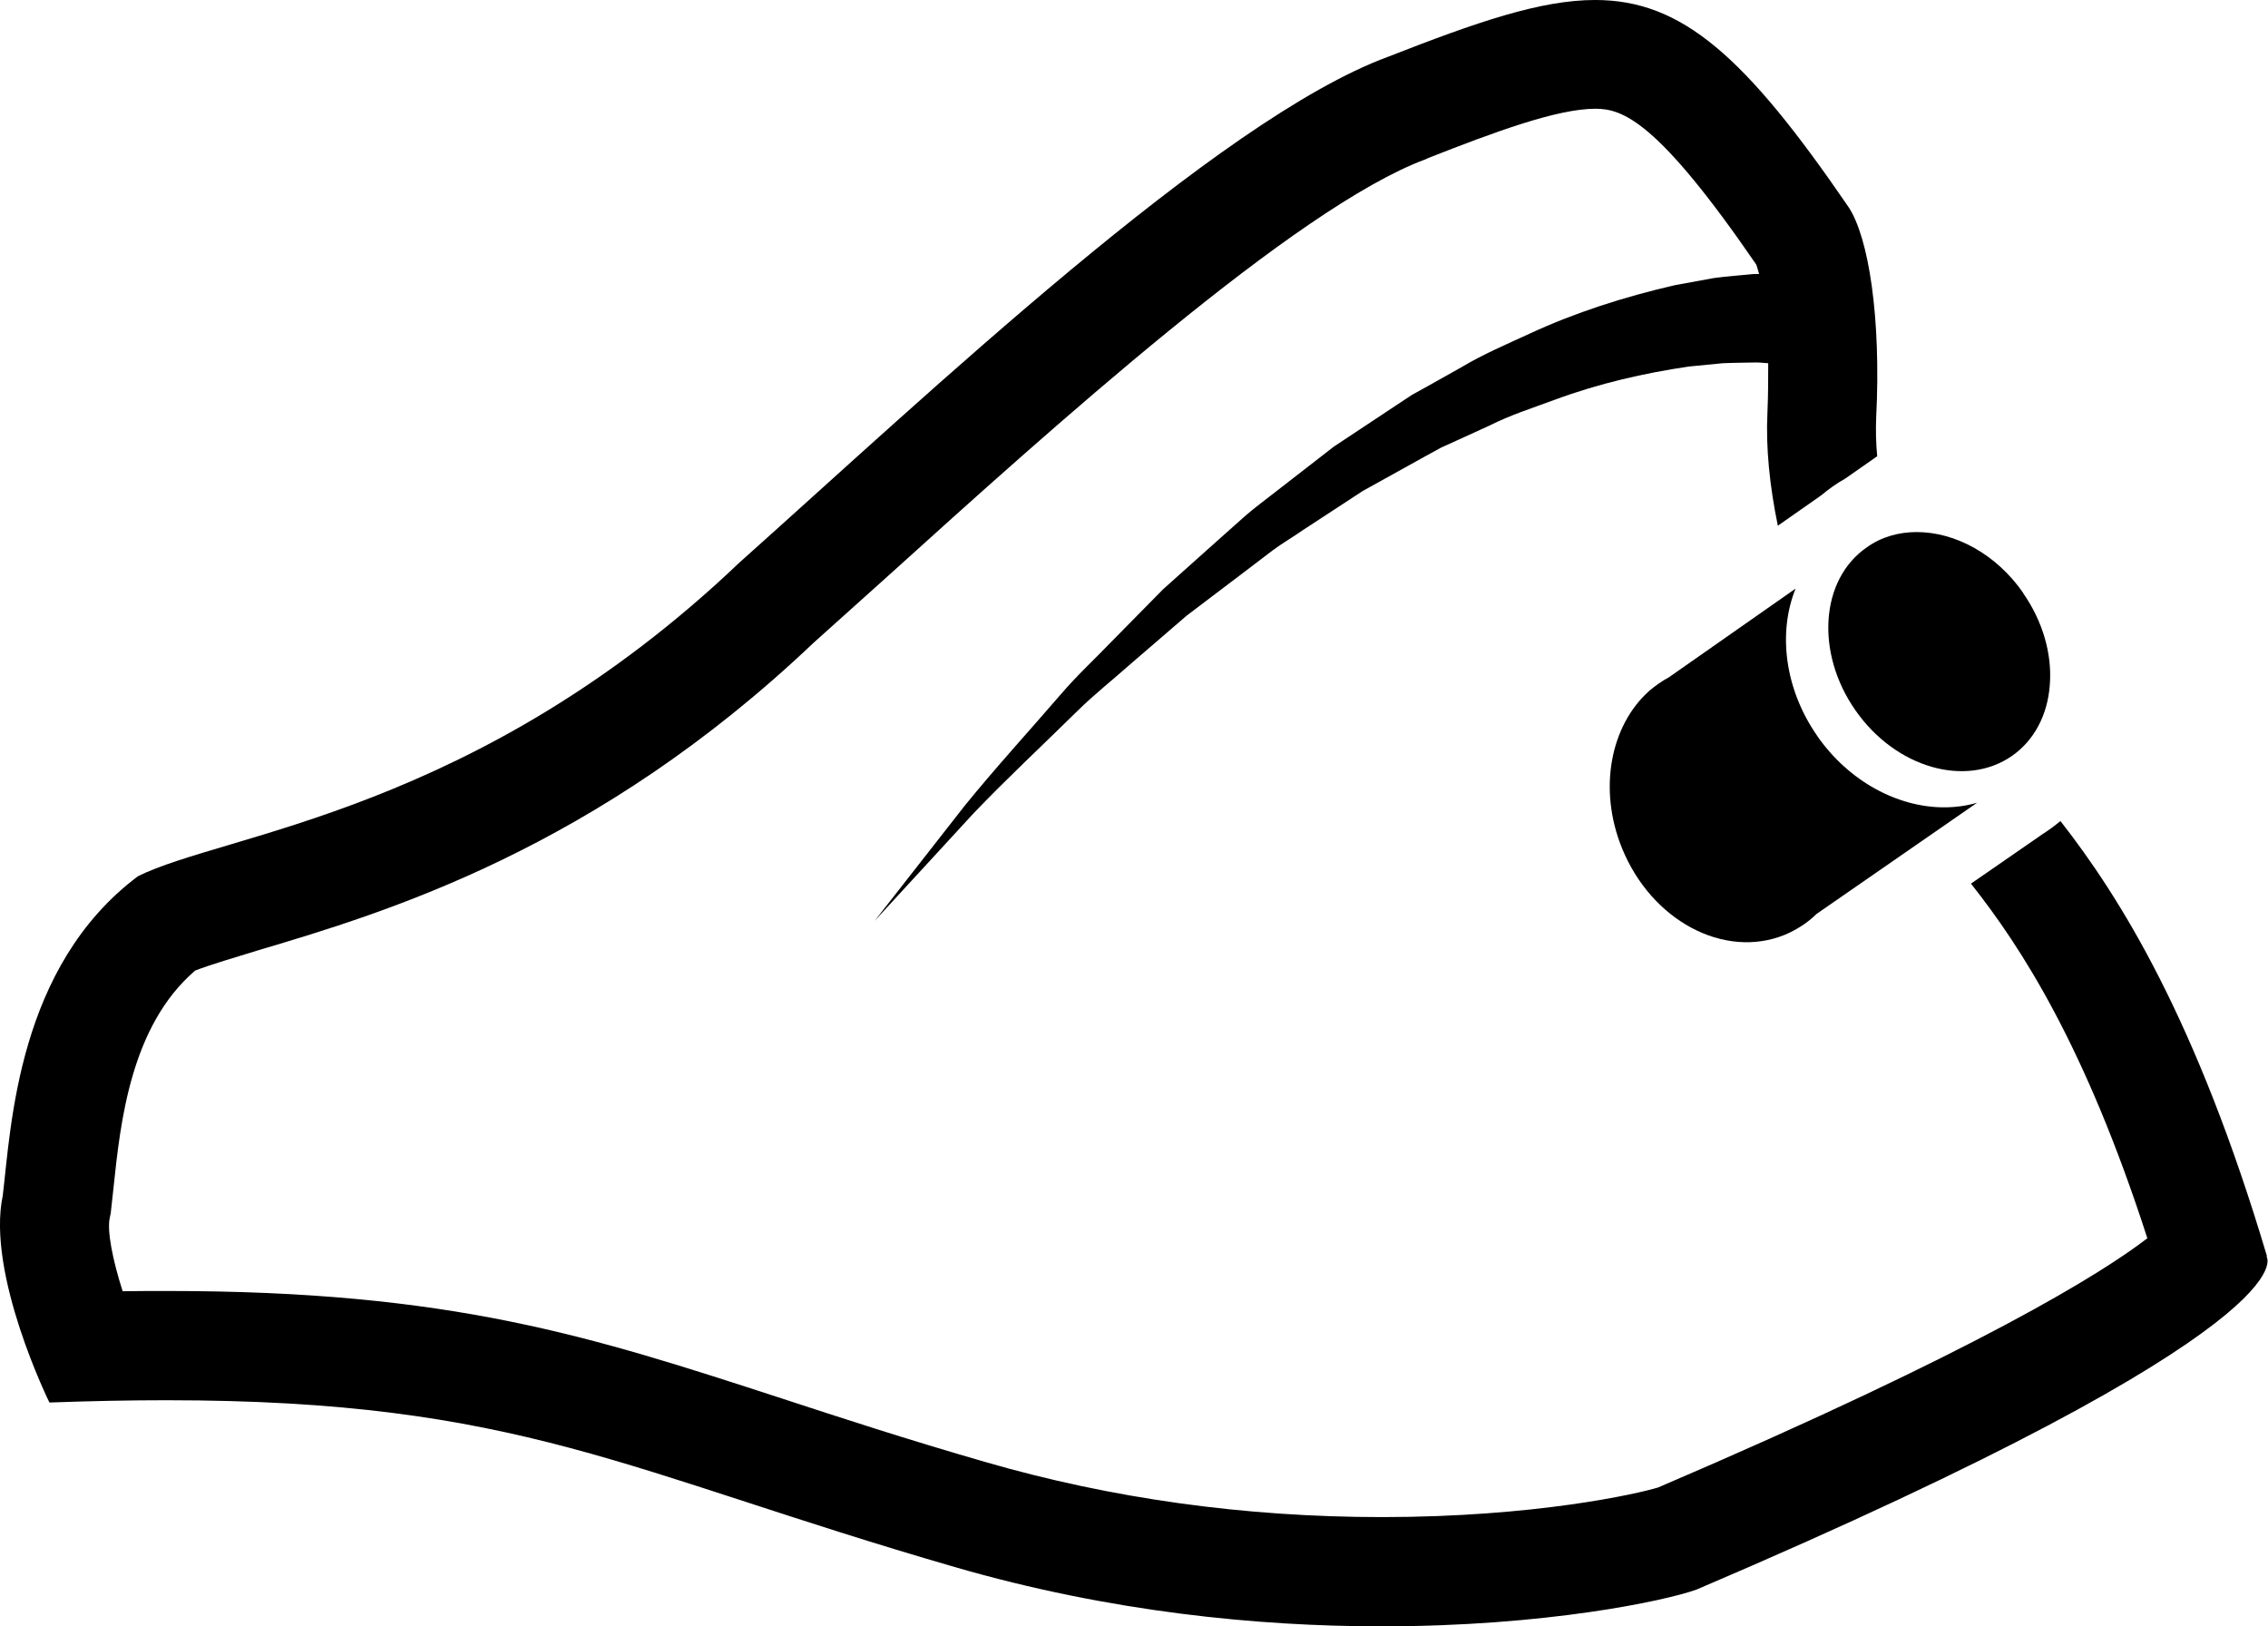 <?xml version="1.0" encoding="UTF-8"?><svg id="Layer_2" xmlns="http://www.w3.org/2000/svg" viewBox="0 0 89.49 64.15"><defs><style>.cls-1{stroke-width:0px;}</style></defs><g id="Layer_2-2"><path class="cls-1" d="m89.45,49.56c-2.78-9.34-5.79-14.15-8.15-17.17-.23.19-.46.36-.71.52l-2.82,1.95c2.01,2.54,4.52,6.44,6.96,13.99-1.77,1.36-6.59,4.39-19.3,9.83-.81.25-4.86,1.17-10.9,1.17-5.41,0-10.67-.73-15.64-2.17-3.09-.89-5.72-1.75-8.04-2.51-7.56-2.46-13.02-4.24-24.26-4.24-.57,0-1.15,0-1.75.01-.4-1.25-.62-2.39-.51-2.89l.04-.19.02-.19c.03-.25.06-.52.09-.82.27-2.56.67-6.37,3.22-8.56.59-.23,1.57-.52,2.52-.81,4.97-1.48,13.29-3.96,21.88-12.12.92-.82,1.9-1.71,2.93-2.63,6.42-5.8,16.13-14.57,21.23-16.45l.04-.02.04-.02c2.62-1.03,5.1-1.95,6.61-1.95,1.08,0,2.46.48,6.35,6.15.03.09.07.22.11.37-.07,0-.14,0-.22,0-.52.05-1.05.09-1.57.16l-1.53.28c-2,.46-3.94,1.08-5.75,1.92-.91.42-1.83.81-2.68,1.32l-1.3.73-.65.36-.62.41-2.46,1.63-2.32,1.8c-.38.3-.78.59-1.15.91l-1.09.97-2.17,1.94-2.04,2.07c-.67.7-1.38,1.35-2.01,2.09-1.26,1.46-2.57,2.89-3.78,4.38l-3.56,4.55,3.9-4.24c1.33-1.39,2.73-2.69,4.09-4.03.68-.67,1.43-1.26,2.15-1.9l2.17-1.87,2.27-1.72,1.13-.86c.38-.28.79-.52,1.18-.79l2.37-1.55,2.47-1.37.62-.34.64-.29,1.27-.58c.83-.42,1.72-.7,2.58-1.02,1.73-.64,3.52-1.05,5.29-1.31l1.33-.13c.44-.02.87-.02,1.31-.03.17,0,.33.02.49.03,0,.59,0,1.23-.03,1.93-.07,1.41.09,2.93.41,4.48l1.7-1.19c.3-.25.62-.48.96-.67l1.26-.88c-.05-.53-.06-1.04-.04-1.53.2-3.95-.3-7.11-1.09-8.3-4.07-5.95-6.57-8.17-10-8.17-2.15,0-4.67.87-8.17,2.24-6.72,2.47-18.18,13.34-25.59,19.95-10.37,9.88-20.32,10.67-23.74,12.38C.7,38.13.44,44.39.11,47.16c-.66,3.1,1.84,8.17,1.84,8.17,1.66-.06,3.19-.09,4.62-.09,13.95,0,18.11,2.82,31.1,6.58,6.14,1.78,11.99,2.34,16.84,2.34,6.47,0,11.17-1,12.43-1.45,24.53-10.47,22.49-13.14,22.49-13.14Z"/><path class="cls-1" d="m71.71,29.04c-1.3-1.86-1.56-4.09-.86-5.82l-5,3.5c-.28.15-.53.33-.77.53h-.01s0,.01,0,.01c-1.52,1.36-2.02,3.86-1.07,6.2,1.16,2.86,4.03,4.39,6.42,3.42.07-.03.13-.06.2-.09h0s0,0,0,0c.39-.19.75-.43,1.05-.73l6.34-4.39c-.42.12-.85.18-1.3.18-1.82,0-3.75-1.01-5.01-2.82Z"/><path class="cls-1" d="m79.83,23.39c-1.07-1.54-2.69-2.4-4.2-2.4-.71,0-1.4.19-1.98.61-1.83,1.27-2.02,4.16-.44,6.42,1.58,2.27,4.35,3.07,6.18,1.8.87-.61,1.4-1.6,1.49-2.79.1-1.23-.28-2.52-1.05-3.63Z"/></g></svg>